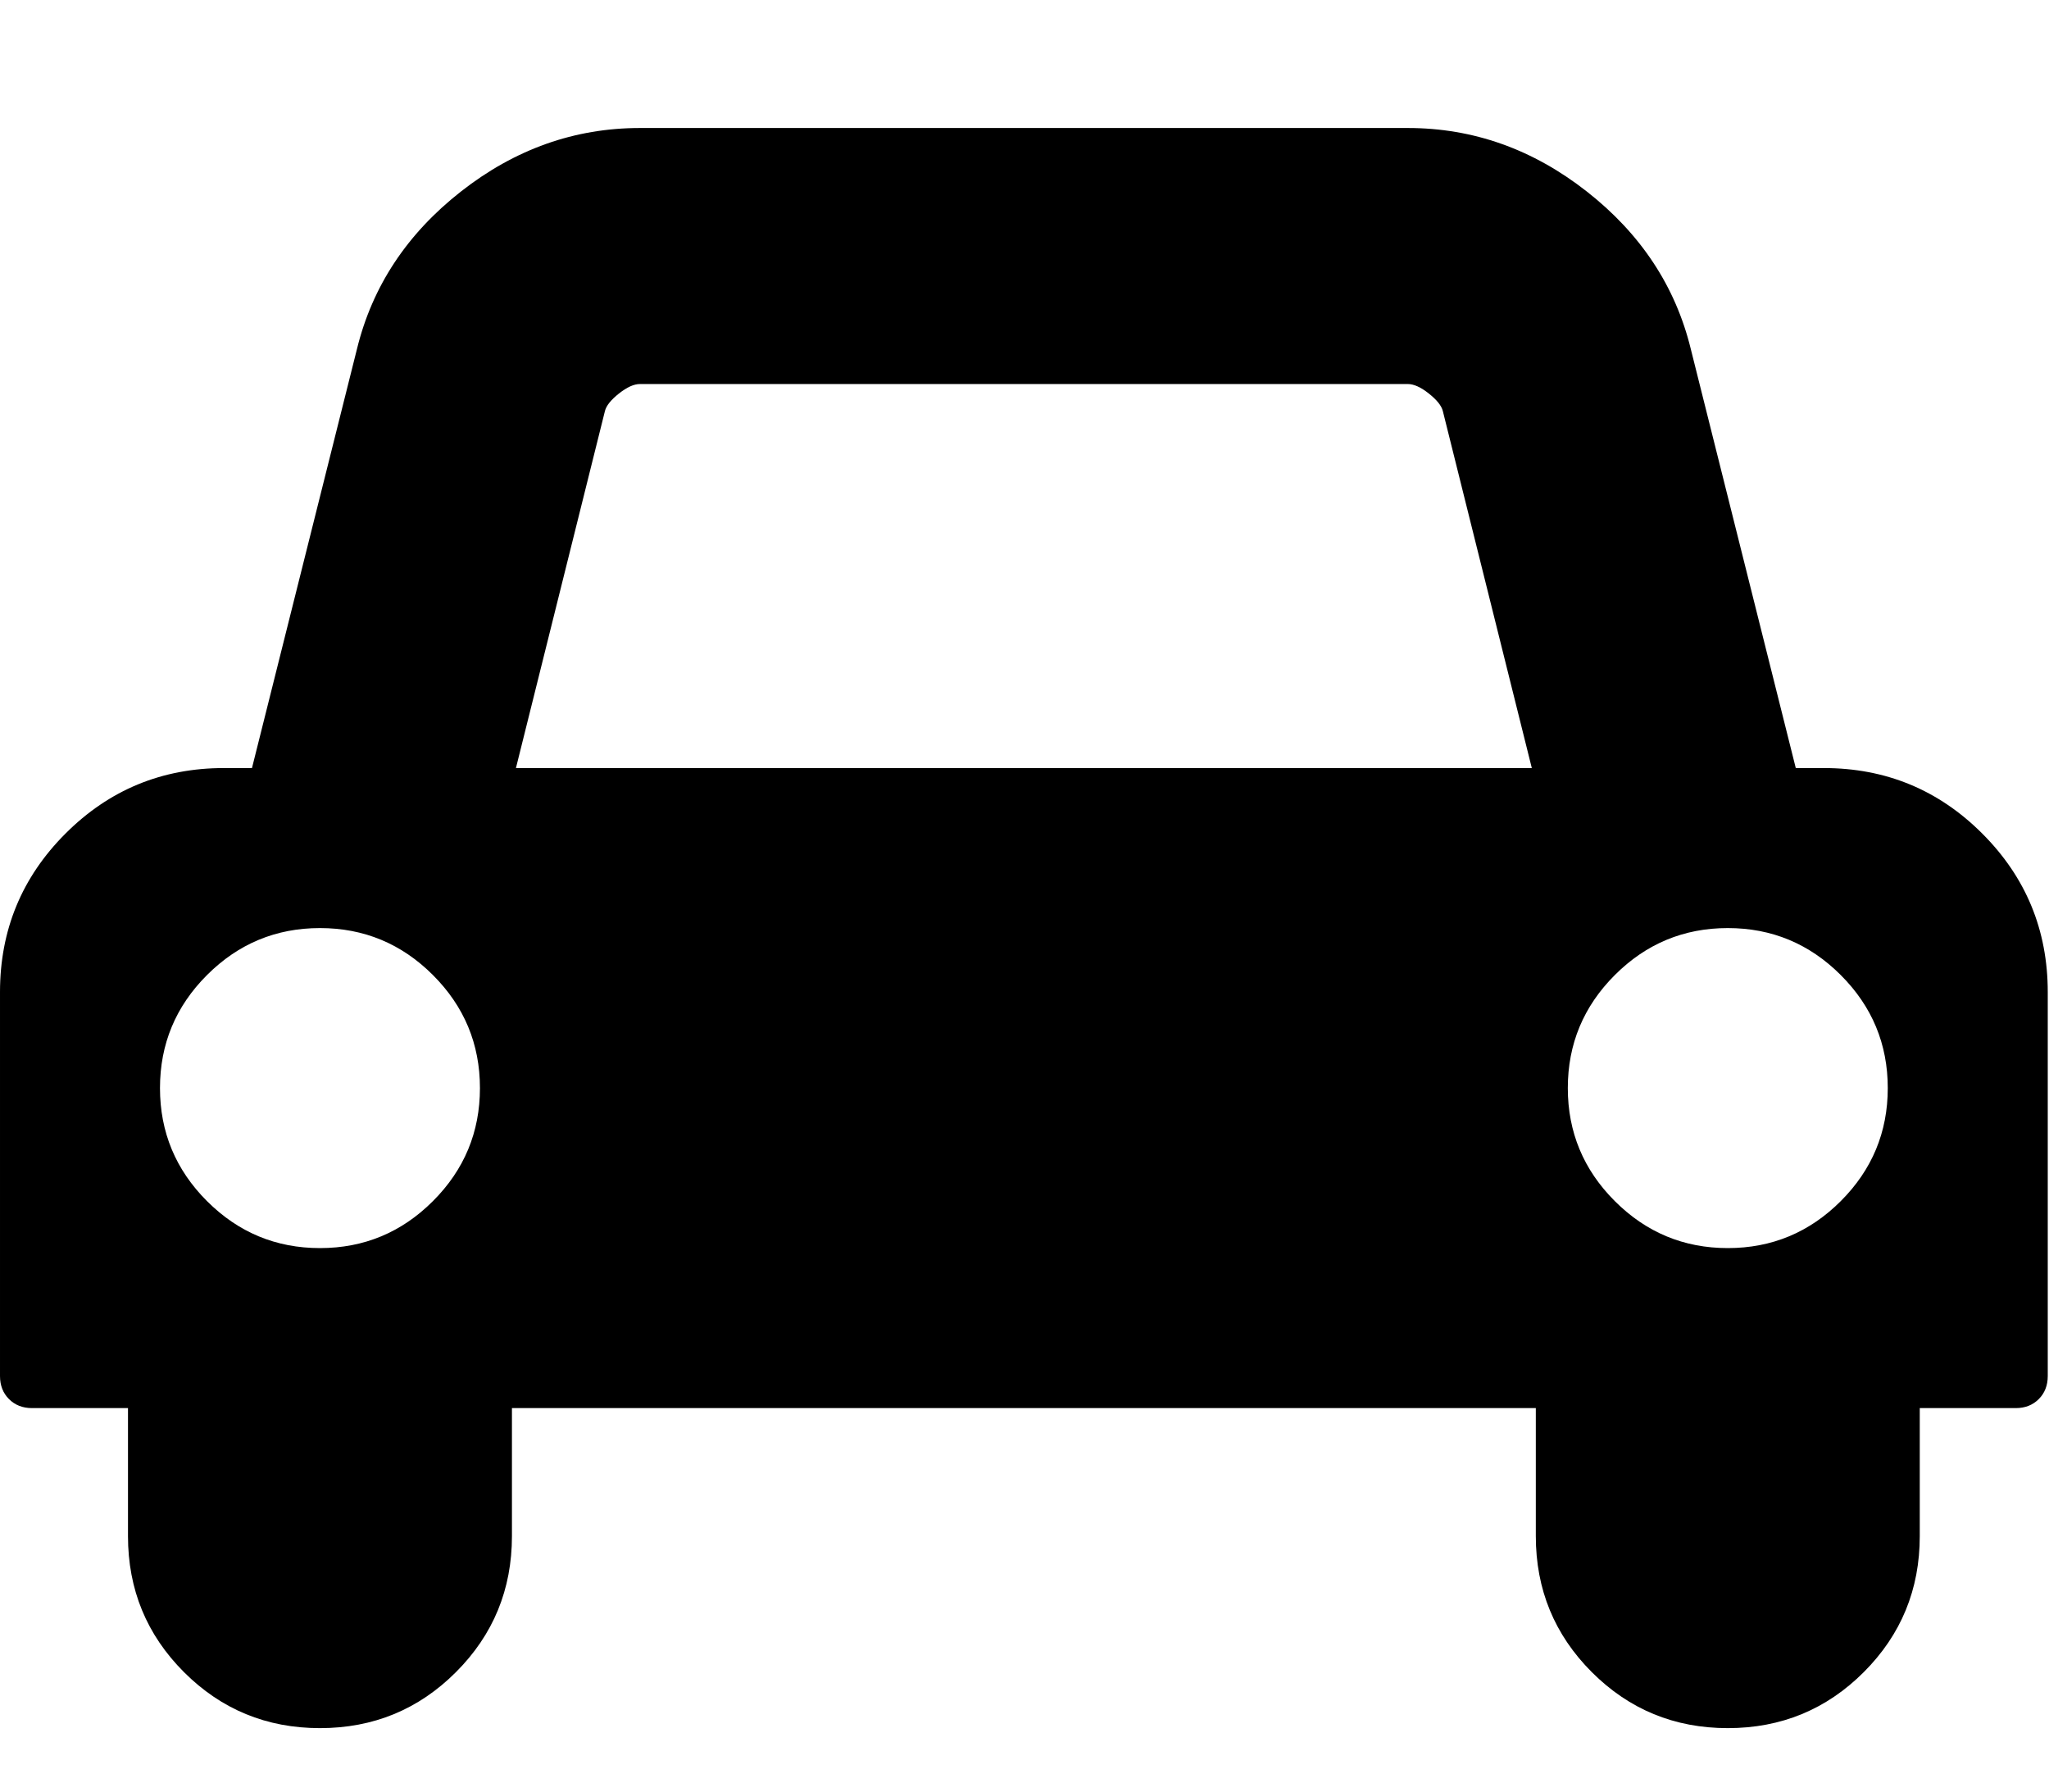 <?xml version="1.0" standalone="no"?><!DOCTYPE svg PUBLIC "-//W3C//DTD SVG 1.1//EN" "http://www.w3.org/Graphics/SVG/1.1/DTD/svg11.dtd"><svg t="1542258112919" class="icon" style="" viewBox="0 0 1171 1024" version="1.1" xmlns="http://www.w3.org/2000/svg" p-id="15651" xmlns:xlink="http://www.w3.org/1999/xlink" width="228.711" height="200"><defs><style type="text/css"></style></defs><path d="M274.286 621.714q0-37.714-26.857-64.571t-64.571-26.857-64.571 26.857-26.857 64.571 26.857 64.571 64.571 26.857 64.571-26.857 26.857-64.571zm20.571-182.857l580.571 0-50.857-204q-1.143-4.571-8-10t-12-5.429l-438.857 0q-5.143 0-12 5.429t-8 10zm784 182.857q0-37.714-26.857-64.571t-64.571-26.857-64.571 26.857-26.857 64.571 26.857 64.571 64.571 26.857 64.571-26.857 26.857-64.571zm91.429-54.857l0 219.429q0 8-5.143 13.143t-13.143 5.143l-54.857 0 0 73.143q0 45.714-32 77.714t-77.714 32-77.714-32-32-77.714l0-73.143-585.143 0 0 73.143q0 45.714-32 77.714t-77.714 32-77.714-32-32-77.714l0-73.143-54.857 0q-8 0-13.143-5.143t-5.143-13.143l0-219.429q0-53.143 37.429-90.571t90.571-37.429l16 0 60-239.429q13.143-53.714 59.429-90t102.286-36.286l438.857 0q56 0 102.286 36.286t59.429 90l60 239.429 16 0q53.143 0 90.571 37.429t37.429 90.571z" p-id="15652"></path></svg>